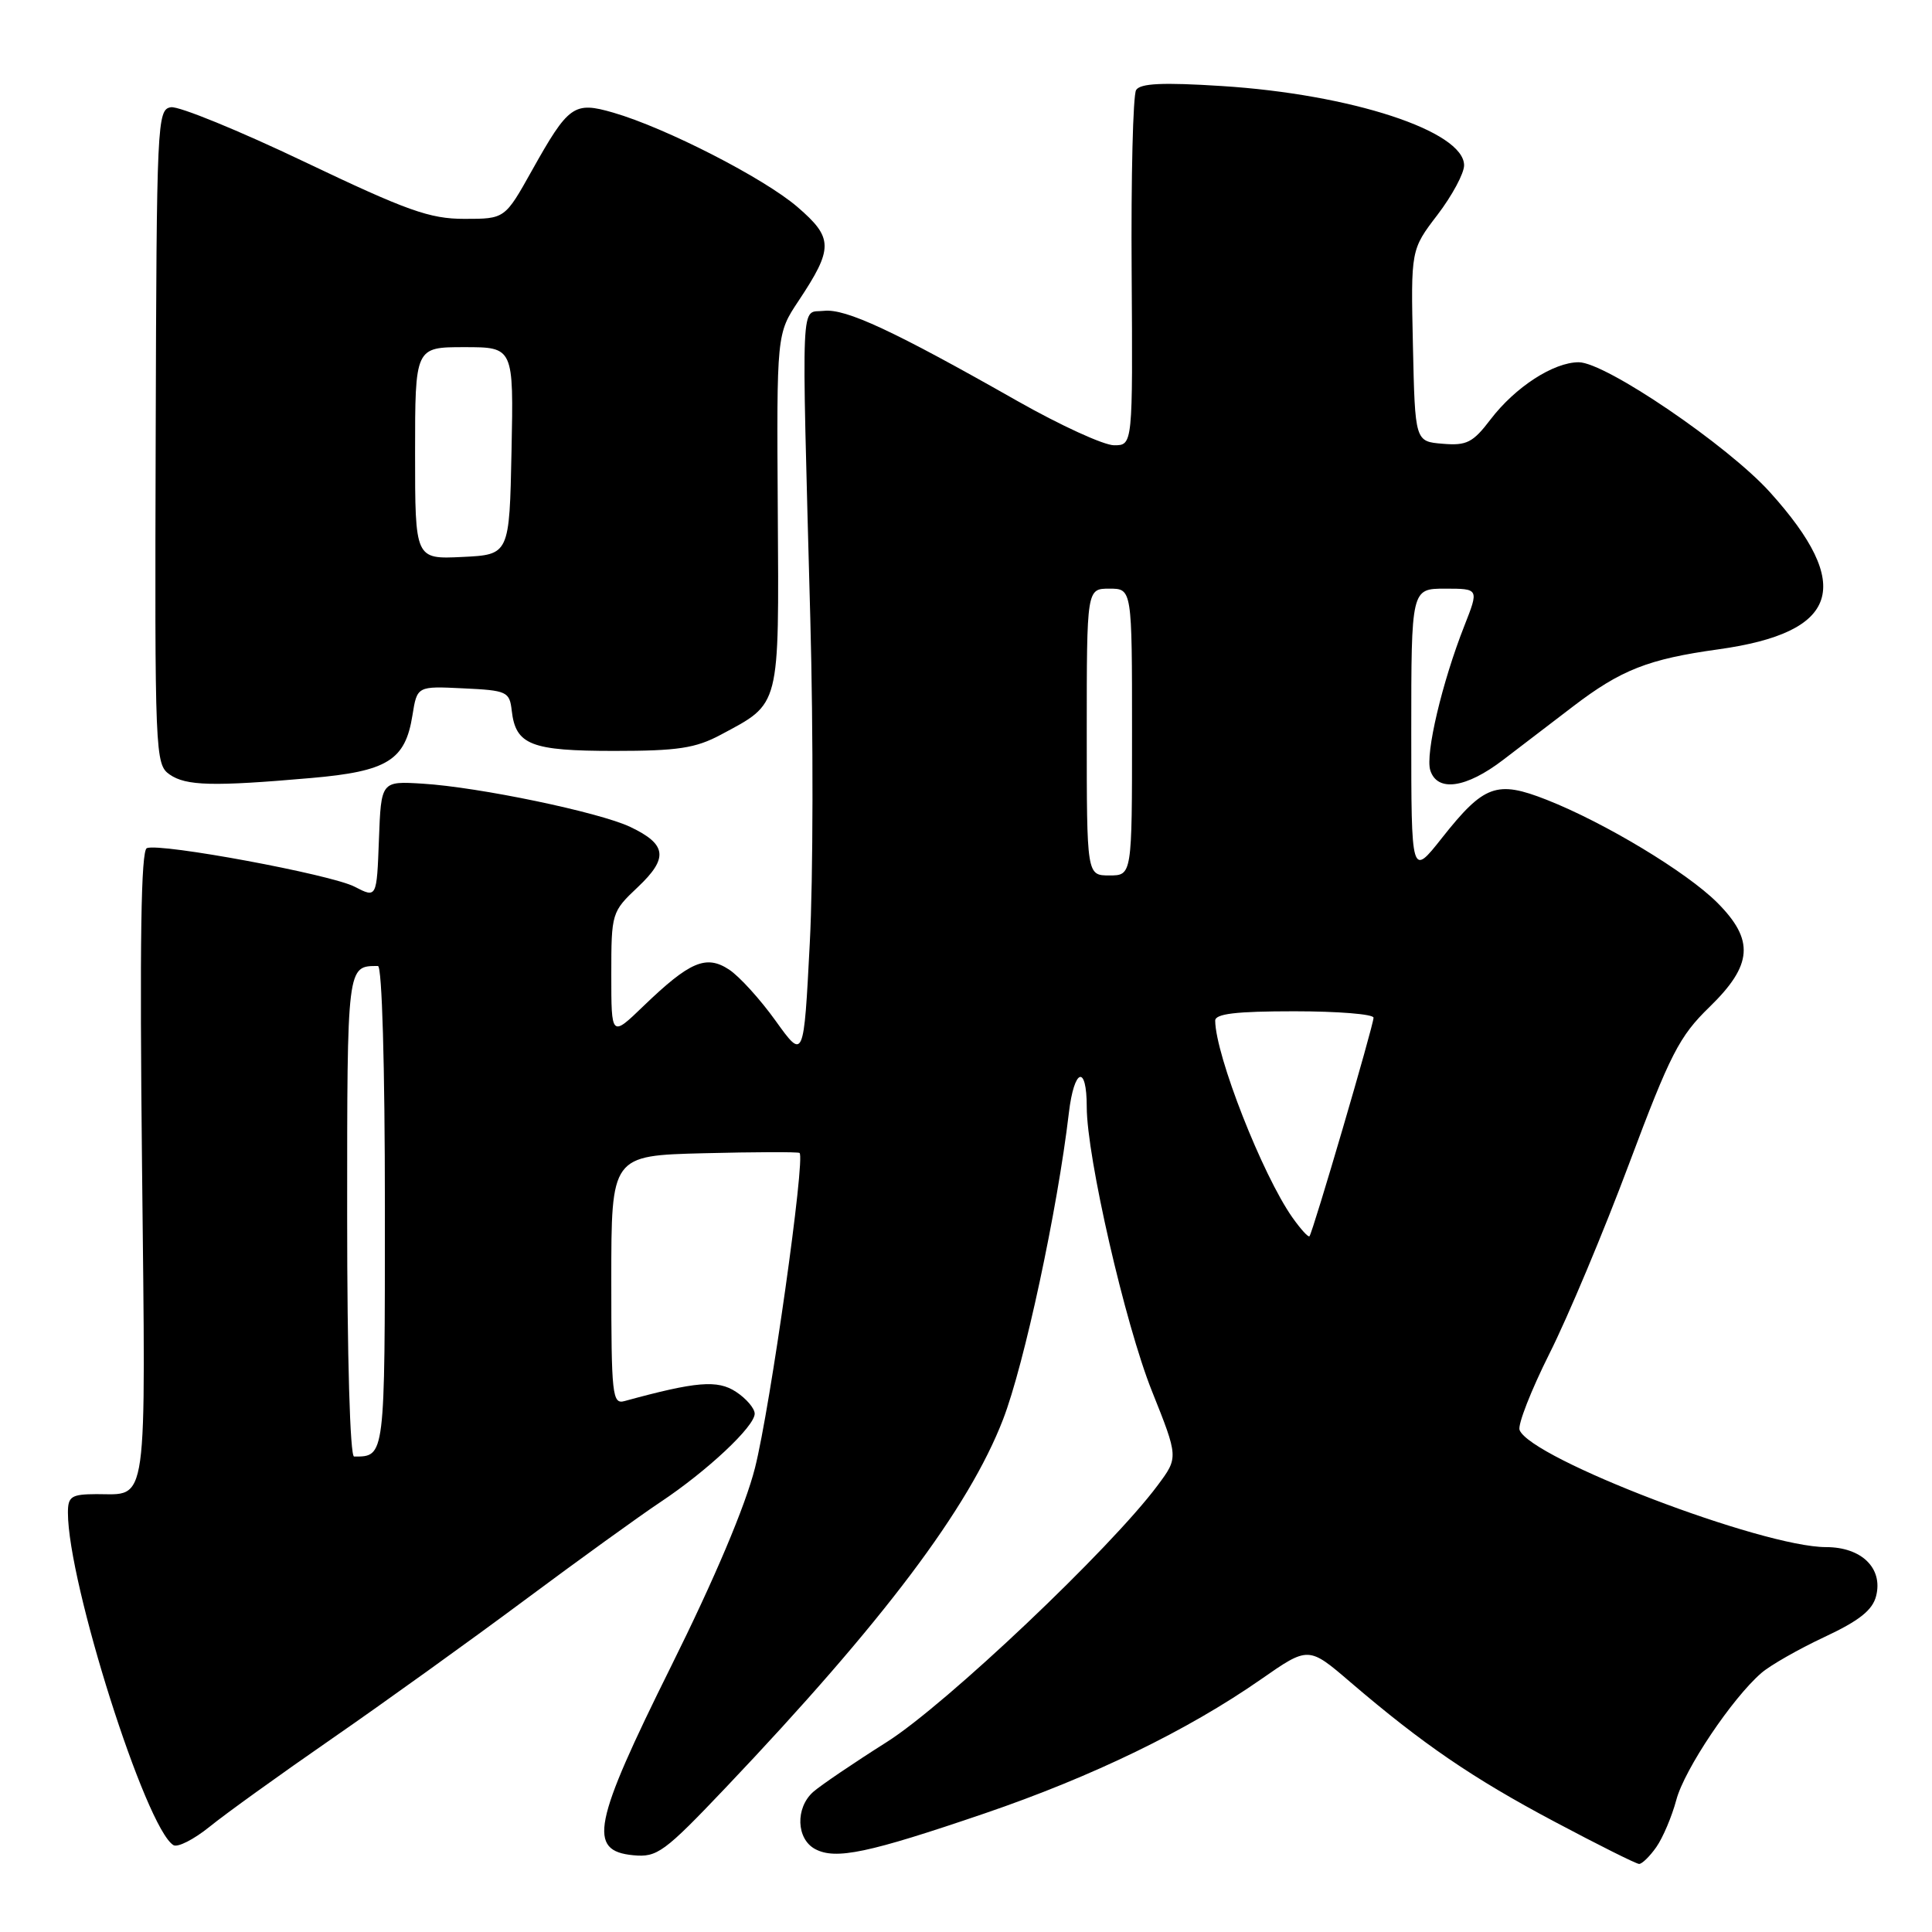 <?xml version="1.0" encoding="UTF-8" standalone="no"?>
<!DOCTYPE svg PUBLIC "-//W3C//DTD SVG 1.1//EN" "http://www.w3.org/Graphics/SVG/1.1/DTD/svg11.dtd" >
<svg xmlns="http://www.w3.org/2000/svg" xmlns:xlink="http://www.w3.org/1999/xlink" version="1.1" viewBox="0 0 256 256">
 <g >
 <path fill="currentColor"
d=" M 219.47 244.75 C 220.34 243.51 221.53 240.70 222.12 238.50 C 223.19 234.46 229.51 225.04 233.39 221.68 C 234.55 220.67 238.30 218.53 241.73 216.92 C 246.37 214.75 248.13 213.35 248.60 211.46 C 249.52 207.79 246.66 205.00 241.96 205.00 C 233.51 205.00 202.81 193.26 201.35 189.48 C 201.09 188.79 202.87 184.23 205.31 179.36 C 207.76 174.49 212.52 163.15 215.88 154.16 C 221.31 139.67 222.52 137.31 226.51 133.44 C 232.25 127.86 232.50 124.56 227.53 119.59 C 223.48 115.55 212.64 109.01 204.95 105.98 C 198.32 103.37 196.64 103.98 191.06 111.04 C 187.00 116.18 187.00 116.18 187.00 97.09 C 187.00 78.00 187.00 78.00 191.49 78.00 C 195.97 78.00 195.97 78.00 194.04 82.91 C 191.08 90.41 188.84 99.92 189.52 102.07 C 190.45 104.99 194.27 104.44 199.17 100.69 C 201.55 98.87 205.70 95.70 208.38 93.65 C 214.78 88.75 218.40 87.33 227.70 86.04 C 243.71 83.81 245.73 77.64 234.52 65.21 C 228.91 59.00 212.73 48.00 209.19 48.00 C 205.85 48.00 200.78 51.29 197.51 55.57 C 195.17 58.65 194.34 59.07 191.16 58.80 C 187.50 58.50 187.50 58.50 187.22 45.80 C 186.94 33.09 186.94 33.09 190.47 28.47 C 192.41 25.93 194.00 22.97 194.00 21.91 C 194.00 17.38 179.02 12.48 161.89 11.40 C 154.06 10.90 151.09 11.04 150.54 11.93 C 150.13 12.60 149.86 23.46 149.95 36.07 C 150.10 59.00 150.10 59.00 147.62 59.00 C 146.26 59.00 140.50 56.36 134.82 53.14 C 118.39 43.81 112.05 40.86 109.16 41.19 C 106.05 41.55 106.20 38.10 107.37 82.00 C 107.78 97.12 107.75 116.46 107.30 124.97 C 106.50 140.45 106.50 140.45 102.78 135.27 C 100.74 132.42 97.96 129.36 96.60 128.47 C 93.56 126.48 91.40 127.40 85.25 133.32 C 81.00 137.42 81.00 137.42 81.00 129.14 C 81.00 120.97 81.05 120.82 84.51 117.55 C 88.59 113.70 88.37 111.88 83.51 109.57 C 79.40 107.62 63.41 104.29 56.00 103.84 C 50.50 103.50 50.50 103.50 50.21 111.25 C 49.92 119.01 49.92 119.01 46.98 117.49 C 43.85 115.87 21.28 111.68 19.46 112.38 C 18.68 112.68 18.50 124.87 18.82 154.51 C 19.31 200.60 19.68 197.96 12.75 197.98 C 9.45 198.00 9.00 198.29 9.00 200.43 C 9.00 209.76 19.30 242.22 22.98 244.49 C 23.54 244.83 25.68 243.74 27.75 242.07 C 29.81 240.39 37.12 235.13 44.00 230.37 C 50.88 225.61 62.35 217.36 69.50 212.04 C 76.65 206.72 84.75 200.87 87.50 199.04 C 93.71 194.91 100.00 189.01 100.00 187.32 C 100.00 186.62 98.88 185.31 97.52 184.42 C 95.07 182.81 92.25 183.05 82.75 185.65 C 81.13 186.10 81.00 184.86 81.00 169.63 C 81.00 153.12 81.00 153.12 93.25 152.81 C 99.99 152.64 105.70 152.62 105.94 152.77 C 106.76 153.28 102.07 186.48 100.04 194.50 C 98.76 199.57 94.69 209.19 88.94 220.76 C 78.55 241.68 77.83 245.25 83.92 245.83 C 87.08 246.13 88.00 245.46 96.20 236.83 C 117.04 214.88 128.38 199.83 132.91 188.08 C 135.73 180.78 140.12 160.30 141.63 147.47 C 142.33 141.54 144.00 140.98 144.00 146.68 C 144.00 153.28 149.08 175.43 152.63 184.31 C 156.15 193.12 156.15 193.12 153.40 196.81 C 147.19 205.17 125.34 225.87 117.50 230.83 C 113.10 233.61 108.71 236.59 107.75 237.44 C 105.37 239.56 105.51 243.67 108.01 245.01 C 110.73 246.46 115.04 245.55 130.49 240.28 C 144.75 235.41 157.33 229.31 167.07 222.53 C 173.38 218.13 173.38 218.13 178.94 222.90 C 188.52 231.10 195.16 235.64 206.00 241.39 C 211.78 244.46 216.81 246.98 217.19 246.98 C 217.57 246.99 218.60 245.99 219.47 244.75 Z  M 41.24 103.09 C 51.34 102.21 53.70 100.75 54.65 94.79 C 55.27 90.91 55.27 90.91 61.38 91.21 C 67.19 91.48 67.52 91.64 67.81 94.18 C 68.33 98.71 70.36 99.50 81.40 99.50 C 89.81 99.50 92.17 99.14 95.50 97.36 C 103.45 93.10 103.22 93.99 103.06 67.68 C 102.91 44.23 102.91 44.23 105.81 39.87 C 110.45 32.88 110.43 31.53 105.66 27.42 C 101.22 23.60 88.24 16.95 81.28 14.93 C 76.05 13.41 75.34 13.92 70.48 22.60 C 66.90 29.00 66.90 29.00 61.54 29.00 C 56.94 29.00 53.97 27.94 40.38 21.46 C 31.69 17.31 23.71 14.05 22.66 14.21 C 20.82 14.49 20.75 15.99 20.63 57.87 C 20.50 99.98 20.56 101.28 22.47 102.62 C 24.65 104.14 28.21 104.23 41.24 103.09 Z  M 46.00 161.11 C 46.00 127.74 45.97 128.00 50.08 128.00 C 50.62 128.00 51.00 141.19 51.00 159.89 C 51.00 193.26 51.03 193.00 46.92 193.00 C 46.38 193.00 46.00 179.81 46.00 161.11 Z  M 171.24 161.31 C 167.27 155.66 161.07 139.86 161.02 135.25 C 161.00 134.33 163.76 134.00 171.50 134.00 C 177.28 134.00 182.00 134.38 182.00 134.85 C 182.00 135.87 173.94 163.36 173.51 163.81 C 173.35 163.98 172.33 162.85 171.24 161.31 Z  M 144.00 97.00 C 144.00 78.00 144.00 78.00 147.00 78.00 C 150.00 78.00 150.00 78.00 150.00 97.00 C 150.00 116.00 150.00 116.00 147.00 116.00 C 144.00 116.00 144.00 116.00 144.00 97.00 Z  M 55.00 60.05 C 55.00 46.00 55.00 46.00 61.53 46.00 C 68.06 46.00 68.06 46.00 67.78 59.75 C 67.50 73.50 67.50 73.50 61.25 73.80 C 55.00 74.10 55.00 74.10 55.00 60.05 Z "/>
</g>
</svg>